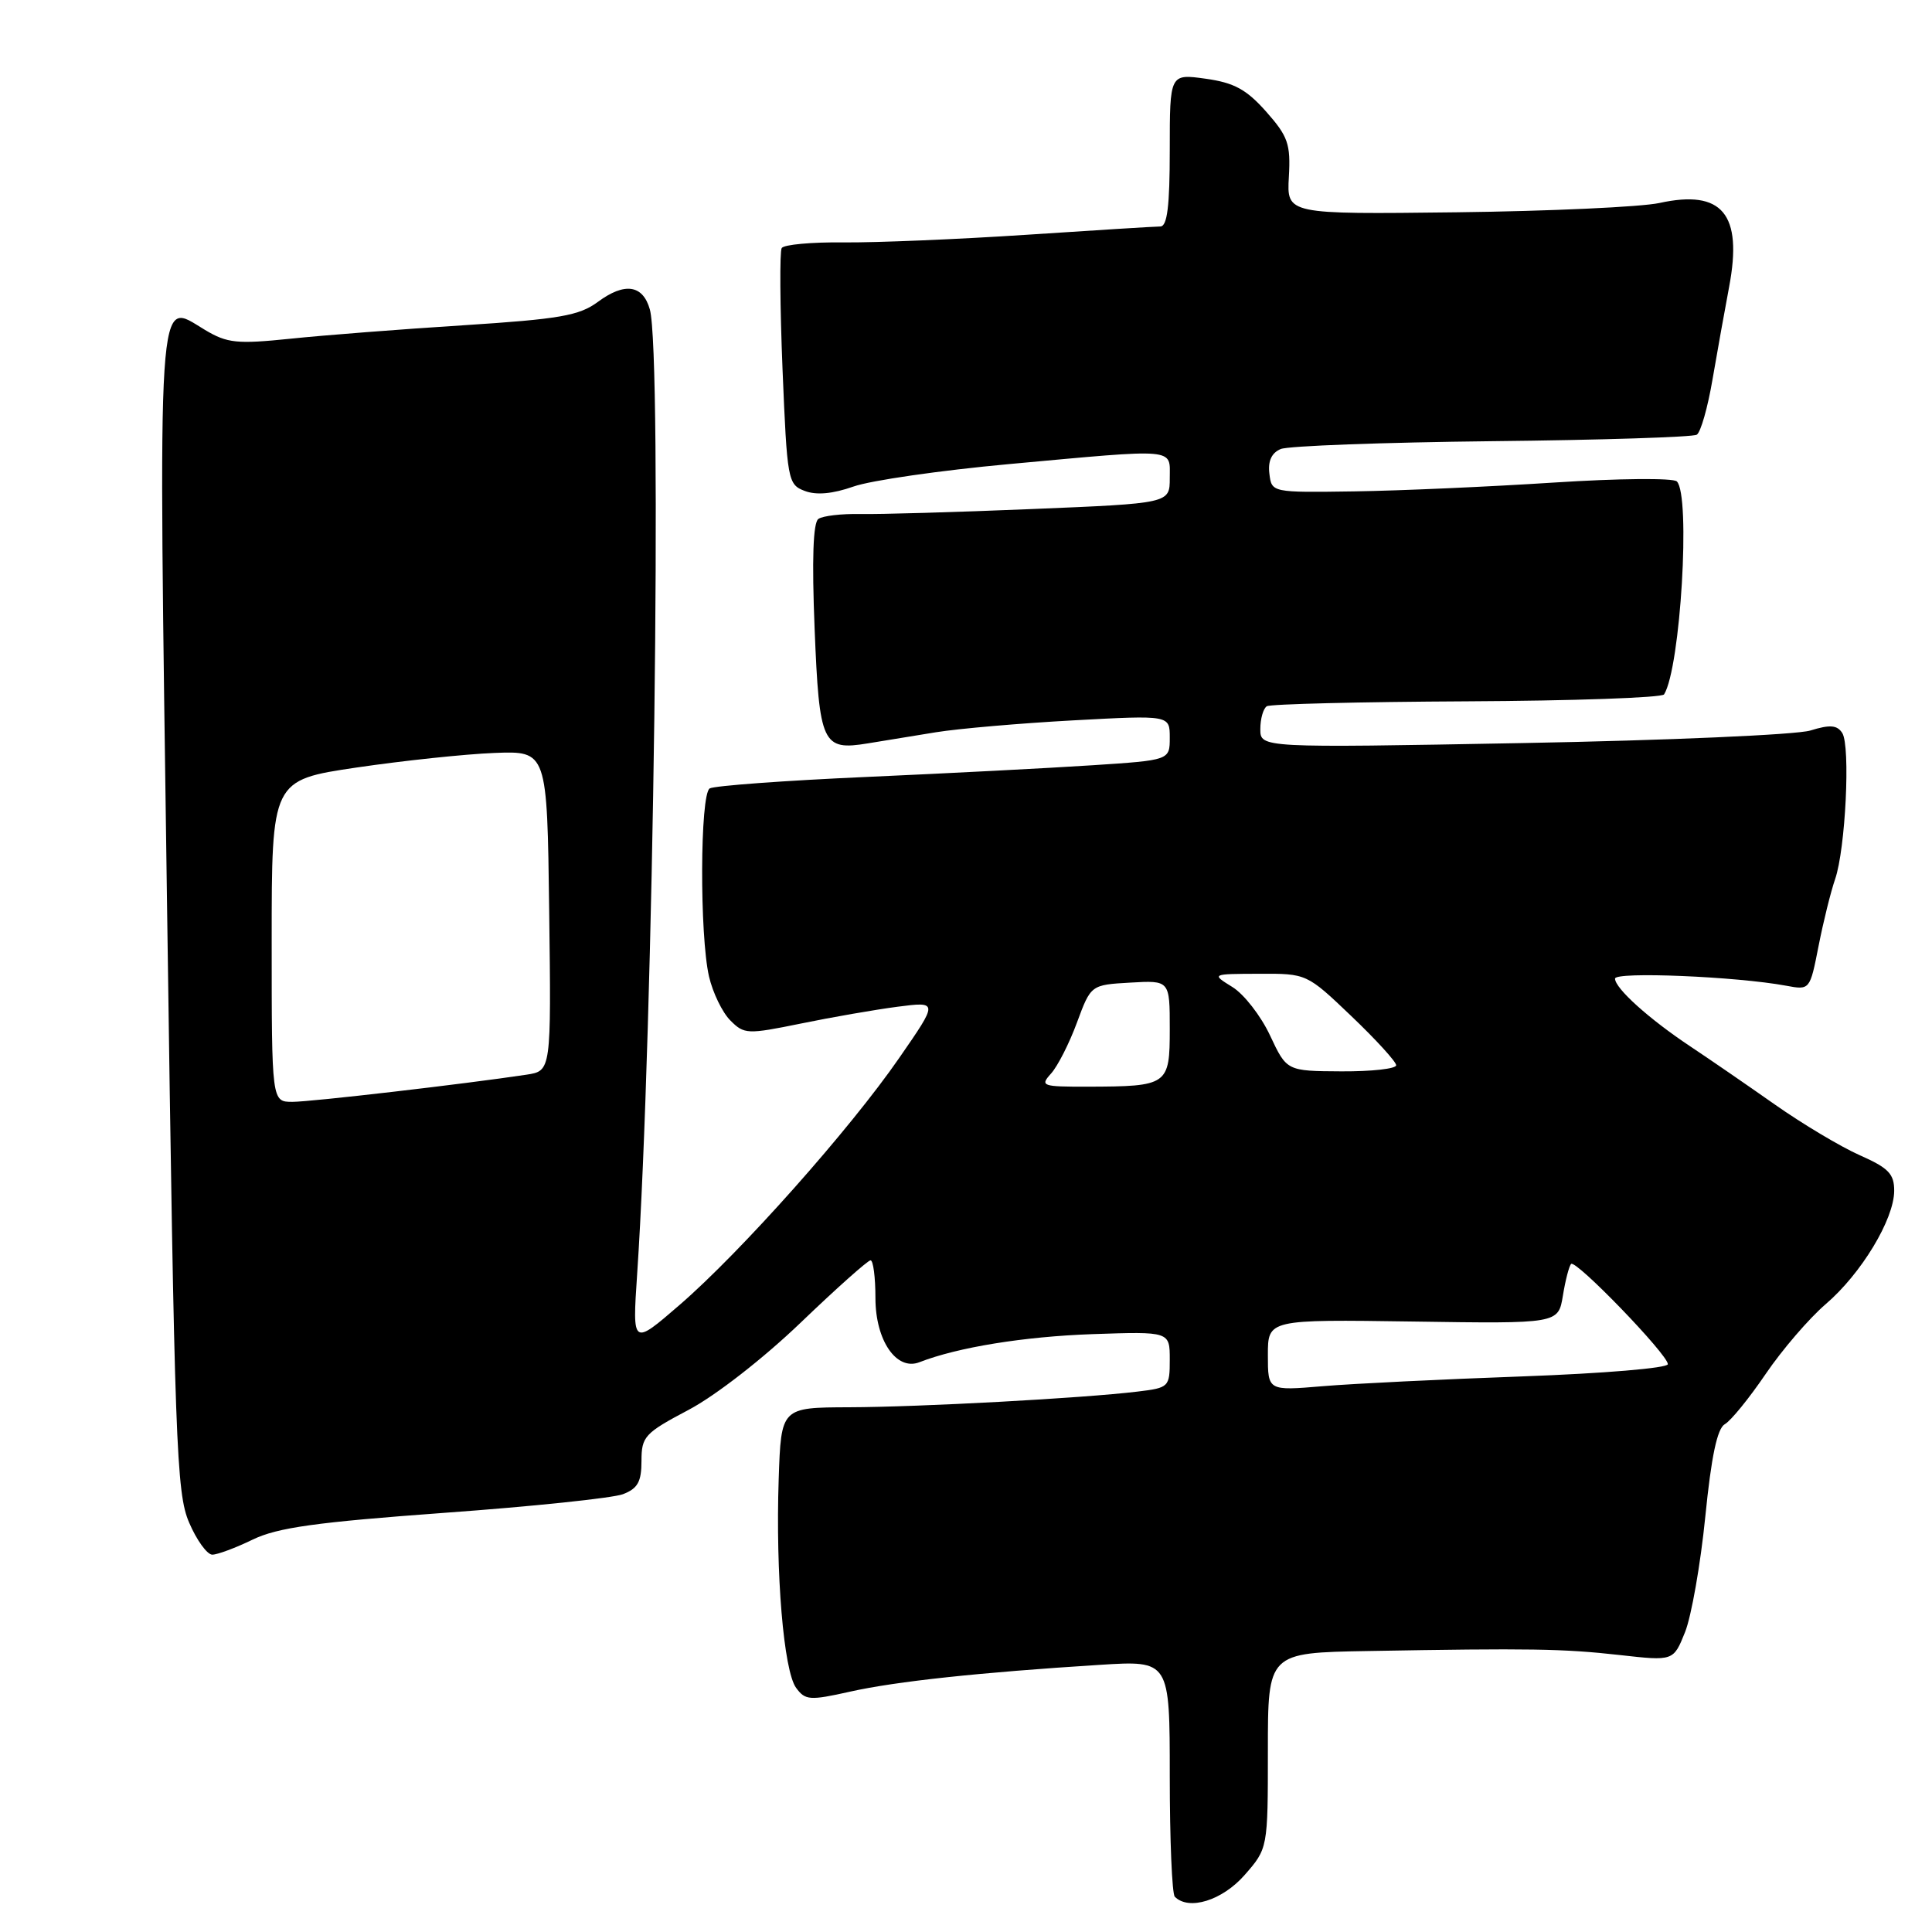 <?xml version="1.0" encoding="UTF-8" standalone="no"?>
<!DOCTYPE svg PUBLIC "-//W3C//DTD SVG 1.1//EN" "http://www.w3.org/Graphics/SVG/1.1/DTD/svg11.dtd" >
<svg xmlns="http://www.w3.org/2000/svg" xmlns:xlink="http://www.w3.org/1999/xlink" version="1.1" viewBox="0 0 256 256">
 <g >
 <path fill="currentColor"
d=" M 164.90 248.47 C 168.00 244.93 168.00 244.93 168.00 231.97 C 168.00 219.00 168.00 219.00 181.25 218.77 C 202.75 218.39 207.12 218.46 214.62 219.30 C 221.74 220.10 221.74 220.10 223.28 216.26 C 224.12 214.15 225.33 207.27 225.96 200.97 C 226.76 192.97 227.54 189.28 228.55 188.71 C 229.34 188.27 231.77 185.28 233.96 182.06 C 236.14 178.85 239.72 174.69 241.91 172.81 C 246.62 168.78 250.97 161.58 250.99 157.80 C 251.00 155.54 250.24 154.76 246.42 153.07 C 243.90 151.95 238.84 148.93 235.17 146.35 C 231.50 143.77 226.47 140.31 224.00 138.67 C 218.52 135.03 214.00 130.96 214.00 129.67 C 214.00 128.72 230.07 129.39 236.66 130.61 C 239.82 131.20 239.82 131.20 240.97 125.35 C 241.60 122.13 242.59 118.15 243.16 116.50 C 244.54 112.52 245.21 98.86 244.11 97.13 C 243.43 96.07 242.49 95.99 239.87 96.80 C 238.02 97.36 220.86 98.11 201.75 98.46 C 167.00 99.10 167.00 99.10 167.00 96.61 C 167.00 95.24 167.39 93.88 167.86 93.58 C 168.34 93.29 180.26 93.00 194.36 92.93 C 208.46 92.86 220.22 92.45 220.50 92.01 C 222.68 88.48 224.04 65.64 222.19 63.79 C 221.72 63.32 214.40 63.39 205.92 63.94 C 197.44 64.49 185.55 65.02 179.50 65.11 C 168.50 65.27 168.50 65.27 168.20 62.76 C 167.99 61.09 168.50 60.00 169.70 59.50 C 170.69 59.08 183.29 58.62 197.70 58.46 C 212.11 58.31 224.32 57.92 224.83 57.60 C 225.35 57.29 226.29 53.98 226.92 50.26 C 227.56 46.54 228.55 41.02 229.12 38.00 C 230.94 28.35 228.21 25.07 219.87 26.90 C 217.46 27.42 205.38 27.98 193.00 28.13 C 170.50 28.40 170.50 28.40 170.78 23.45 C 171.03 19.08 170.67 18.07 167.78 14.80 C 165.16 11.85 163.54 10.96 159.75 10.43 C 155.00 9.77 155.00 9.77 155.00 19.89 C 155.00 27.31 154.67 30.00 153.75 30.01 C 153.06 30.01 145.07 30.51 136.00 31.11 C 126.92 31.71 116.03 32.16 111.80 32.12 C 107.56 32.07 103.86 32.41 103.58 32.87 C 103.30 33.33 103.35 40.56 103.69 48.94 C 104.30 63.67 104.39 64.20 106.63 65.05 C 108.17 65.64 110.33 65.44 113.09 64.47 C 115.37 63.66 124.62 62.33 133.64 61.50 C 156.22 59.43 155.00 59.33 155.00 63.35 C 155.00 66.70 155.00 66.70 136.75 67.45 C 126.71 67.87 116.47 68.16 114.00 68.11 C 111.53 68.06 109.02 68.35 108.44 68.76 C 107.74 69.25 107.57 74.10 107.94 83.29 C 108.56 98.63 108.96 99.49 115.00 98.50 C 116.92 98.18 120.97 97.52 124.00 97.03 C 127.03 96.54 135.24 95.83 142.25 95.45 C 155.00 94.76 155.00 94.76 155.00 97.74 C 155.00 100.73 155.00 100.73 144.75 101.40 C 139.11 101.77 125.63 102.47 114.79 102.95 C 103.95 103.43 94.62 104.12 94.04 104.47 C 92.75 105.27 92.69 123.94 93.95 129.40 C 94.45 131.55 95.72 134.17 96.78 135.22 C 98.61 137.06 99.03 137.07 106.10 135.63 C 110.17 134.79 115.94 133.79 118.91 133.40 C 124.33 132.70 124.33 132.70 119.16 140.17 C 112.60 149.67 98.16 165.90 90.05 172.91 C 83.79 178.32 83.79 178.32 84.42 168.91 C 86.59 136.72 87.77 46.99 86.11 41.01 C 85.19 37.73 82.77 37.37 79.21 40.01 C 76.74 41.83 74.15 42.28 61.41 43.10 C 53.21 43.62 42.90 44.42 38.50 44.88 C 31.41 45.61 30.12 45.48 27.17 43.72 C 20.72 39.88 20.96 36.09 22.15 121.00 C 23.14 191.53 23.37 197.83 25.06 201.75 C 26.06 204.09 27.45 206.00 28.13 206.00 C 28.81 206.00 31.23 205.10 33.49 204.00 C 36.79 202.41 41.89 201.70 58.85 200.46 C 70.52 199.62 81.18 198.50 82.54 197.99 C 84.50 197.24 85.00 196.35 85.00 193.58 C 85.00 190.35 85.42 189.89 91.25 186.81 C 94.83 184.92 101.17 179.98 106.10 175.25 C 110.83 170.71 115.00 167.00 115.35 167.00 C 115.71 167.00 116.00 169.25 116.00 172.00 C 116.00 177.62 118.79 181.69 121.83 180.50 C 126.91 178.52 135.69 177.10 144.75 176.78 C 155.00 176.43 155.00 176.43 155.00 180.15 C 155.00 183.79 154.90 183.89 150.75 184.39 C 143.49 185.27 121.93 186.44 112.50 186.47 C 103.50 186.50 103.50 186.50 103.18 196.00 C 102.76 208.49 103.84 221.40 105.49 223.65 C 106.70 225.30 107.29 225.35 112.65 224.15 C 118.72 222.79 129.85 221.60 145.75 220.60 C 155.00 220.02 155.00 220.02 155.00 235.34 C 155.00 243.77 155.30 250.97 155.67 251.33 C 157.53 253.20 161.95 251.82 164.90 248.47 Z  M 168.00 179.56 C 168.00 174.83 168.00 174.83 187.24 175.11 C 206.48 175.40 206.48 175.40 207.09 171.69 C 207.42 169.65 207.91 167.76 208.18 167.48 C 208.80 166.86 221.00 179.49 221.00 180.76 C 221.00 181.28 212.47 181.99 201.75 182.38 C 191.16 182.76 179.24 183.34 175.25 183.68 C 168.00 184.29 168.00 184.29 168.00 179.56 Z  M 36.00 124.68 C 36.00 103.37 36.00 103.37 47.25 101.70 C 53.44 100.79 61.65 99.92 65.50 99.77 C 72.50 99.50 72.50 99.50 72.77 120.70 C 73.04 141.90 73.04 141.90 69.77 142.40 C 61.54 143.64 41.23 146.00 38.75 146.00 C 36.00 146.00 36.00 146.00 36.00 124.68 Z  M 139.27 142.25 C 140.14 141.29 141.69 138.25 142.70 135.50 C 144.55 130.50 144.55 130.50 149.78 130.20 C 155.00 129.90 155.00 129.90 155.00 136.33 C 155.00 143.81 154.78 143.96 144.10 143.99 C 138.06 144.00 137.78 143.90 139.27 142.25 Z  M 168.29 137.21 C 167.08 134.62 164.83 131.72 163.29 130.78 C 160.50 129.05 160.50 129.05 166.82 129.03 C 173.15 129.00 173.15 129.00 179.07 134.65 C 182.33 137.76 185.00 140.69 185.00 141.15 C 185.00 141.62 181.74 141.98 177.75 141.96 C 170.50 141.92 170.50 141.92 168.29 137.21 Z "/>
</g>
</svg>